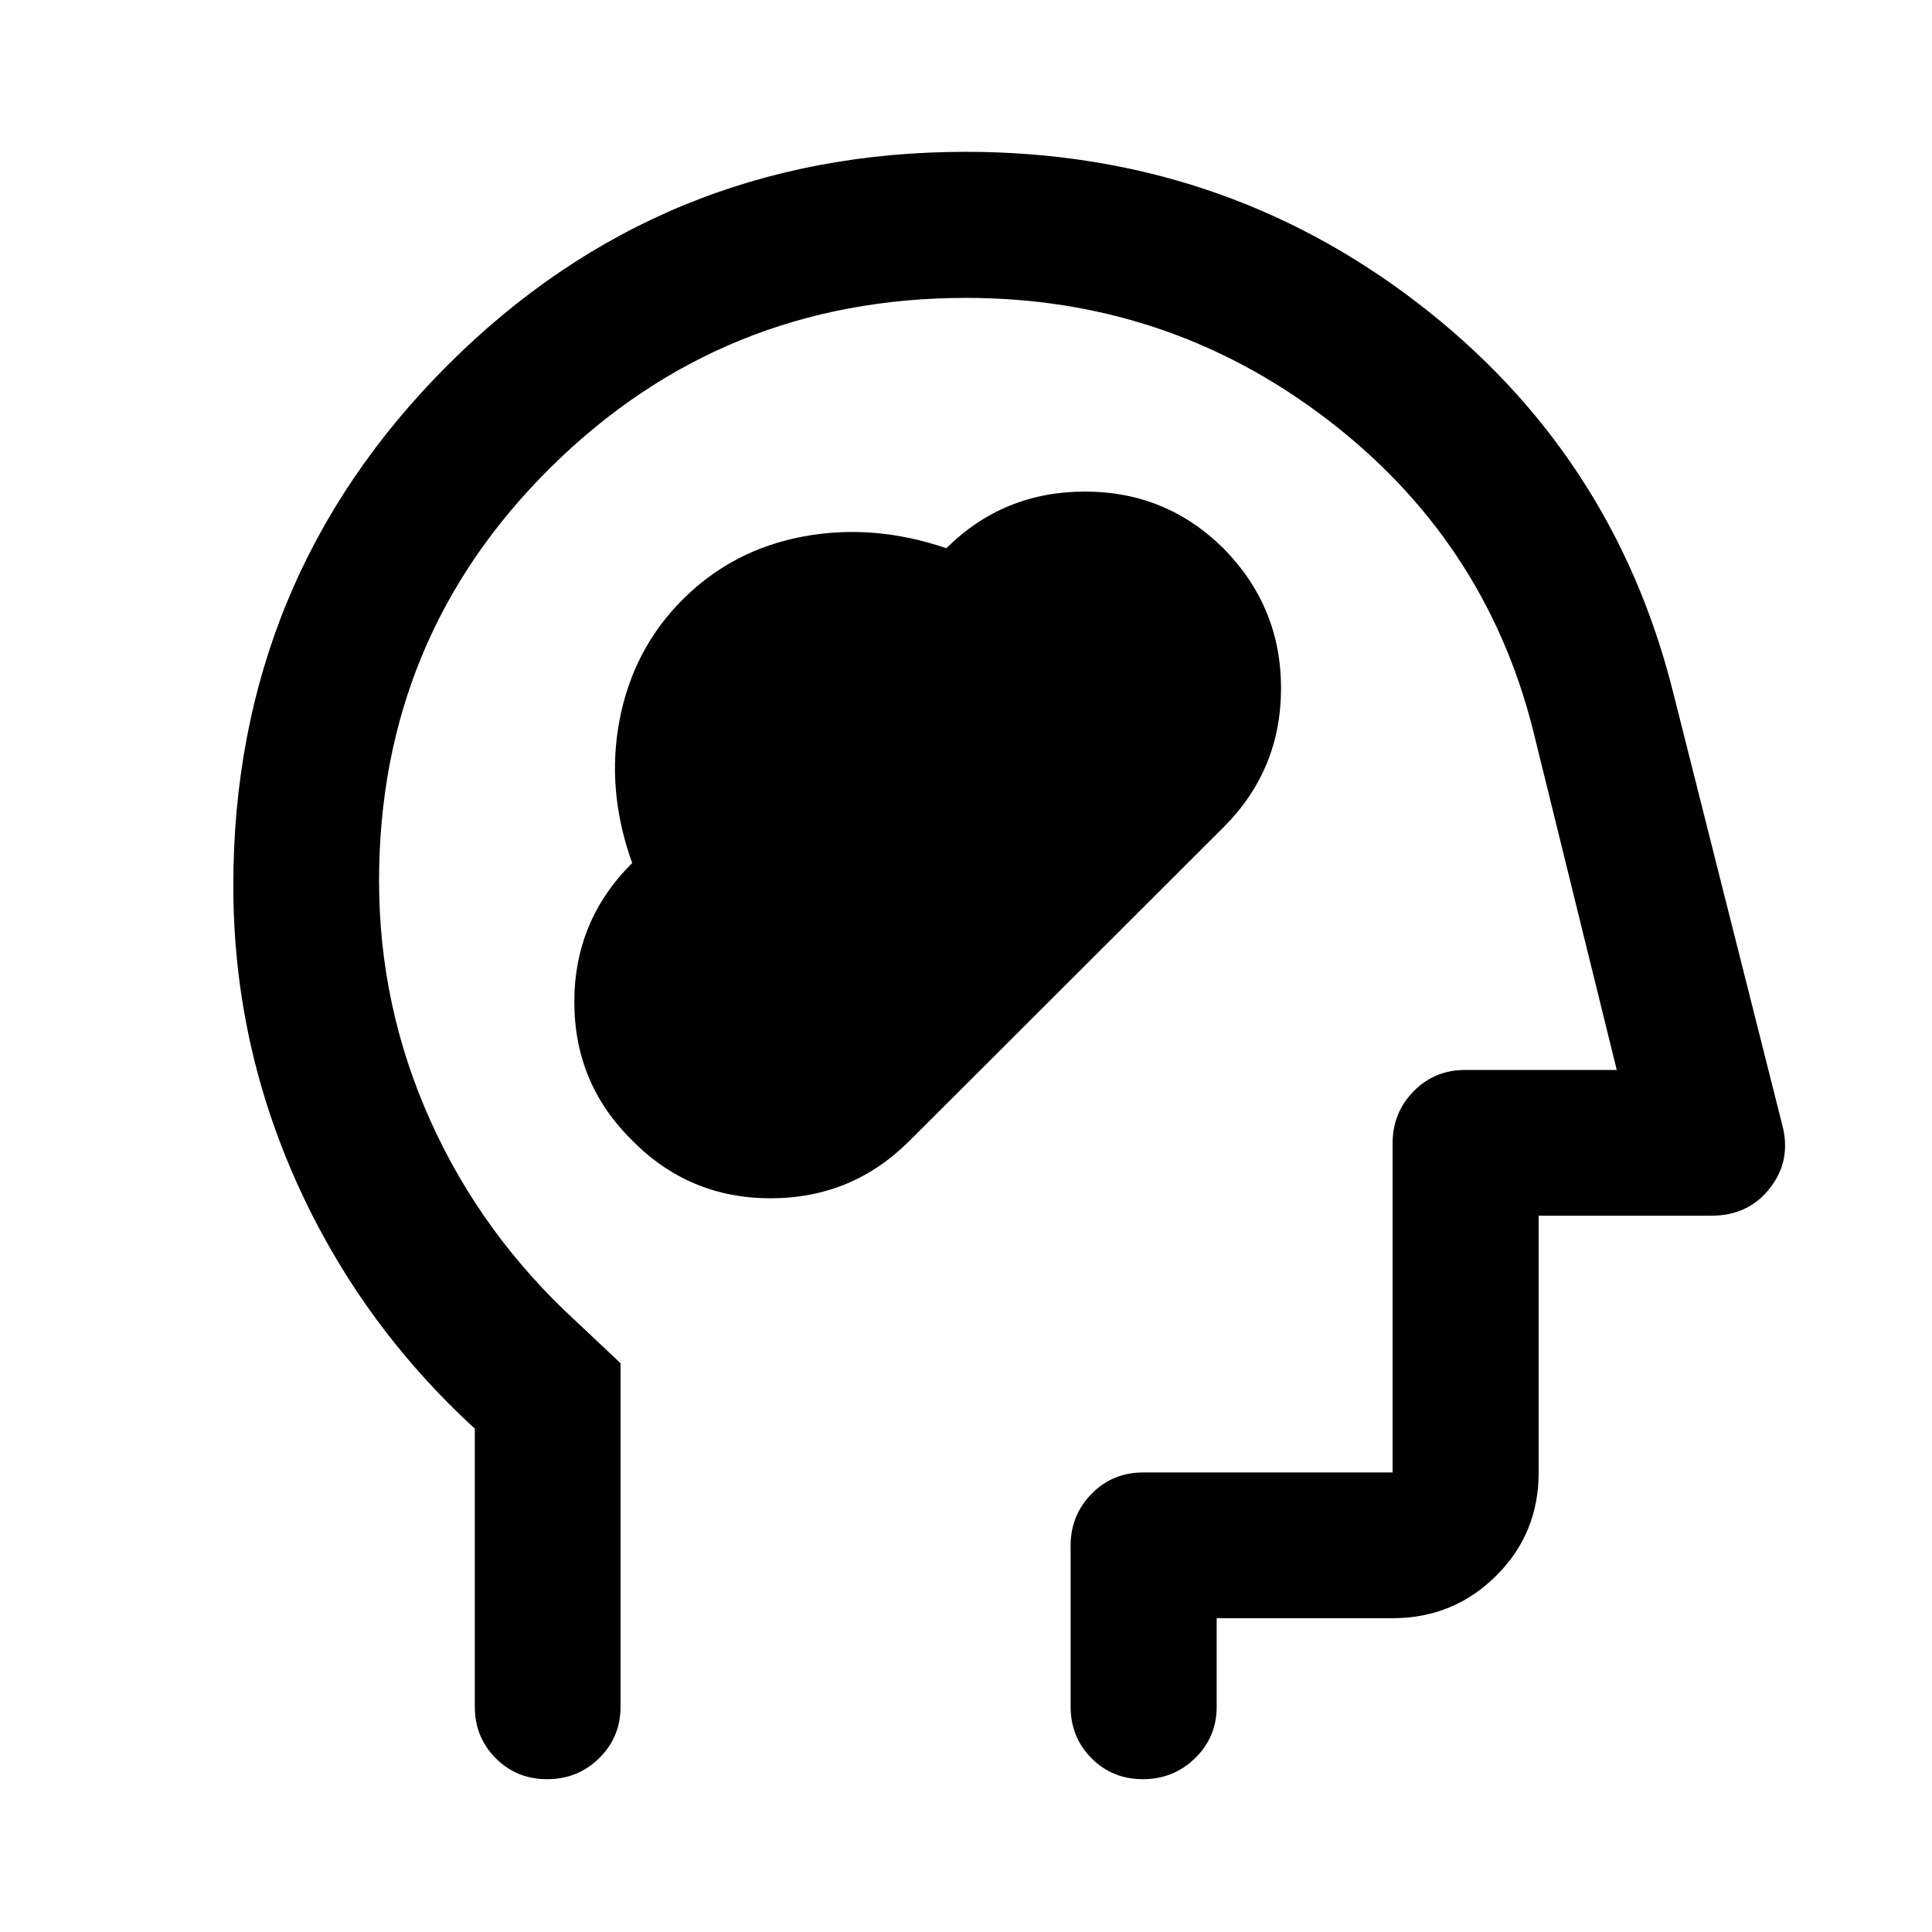 <svg xmlns="http://www.w3.org/2000/svg" height="40" viewBox="0 -960 960 960" width="40"><path d="M314.13-393.33q28.3 28.75 68.75 28.75t68.94-28.45L608.4-549.38q28.14-28.4 28.14-68.66 0-40.25-28.32-69.19-28.59-28.51-69.09-28.51-40.51 0-68.9 28.15-36.31-12.39-71.34-5.78-35.02 6.61-59.72 31.31-24.54 24.57-31.29 59.69t6.25 71.21q-28.75 28.52-28.75 69.04 0 40.53 28.75 68.79Zm-78.2 143.2q-57.25-52.51-88.62-122.55-31.38-70.03-31.38-147.22 0-151.94 106.15-258.3 106.15-106.36 257.8-106.36 126.37 0 223.98 74.68 97.6 74.67 127.46 193.69l54.32 215.34q4.56 17.51-6.16 31.21-10.72 13.71-28.98 13.71h-85.94v127.58q0 30.43-21.2 51.42-21.2 21-51.38 21h-87.42v43.95q0 15.17-10.73 25.61-10.74 10.44-25.94 10.44-15.2 0-25.56-10.44-10.35-10.44-10.35-25.61v-80q0-15.16 10.44-25.77 10.44-10.6 25.6-10.6h123.96v-163.63q0-15.16 10.44-25.77 10.44-10.6 25.6-10.6h75.33l-41.8-169.69q-24-94.14-102.7-154.04-78.7-59.9-178.81-59.9-121.34 0-206.51 84.33-85.18 84.32-85.18 205.38 0 62.42 25.53 119.18 25.52 56.77 72.77 100.03l21.7 20.43v170.65q0 15.17-10.63 25.61-10.64 10.44-25.86 10.44-15.22 0-25.57-10.44-10.36-10.44-10.36-25.61v-138.15Zm260.25-193.83Z"/></svg>